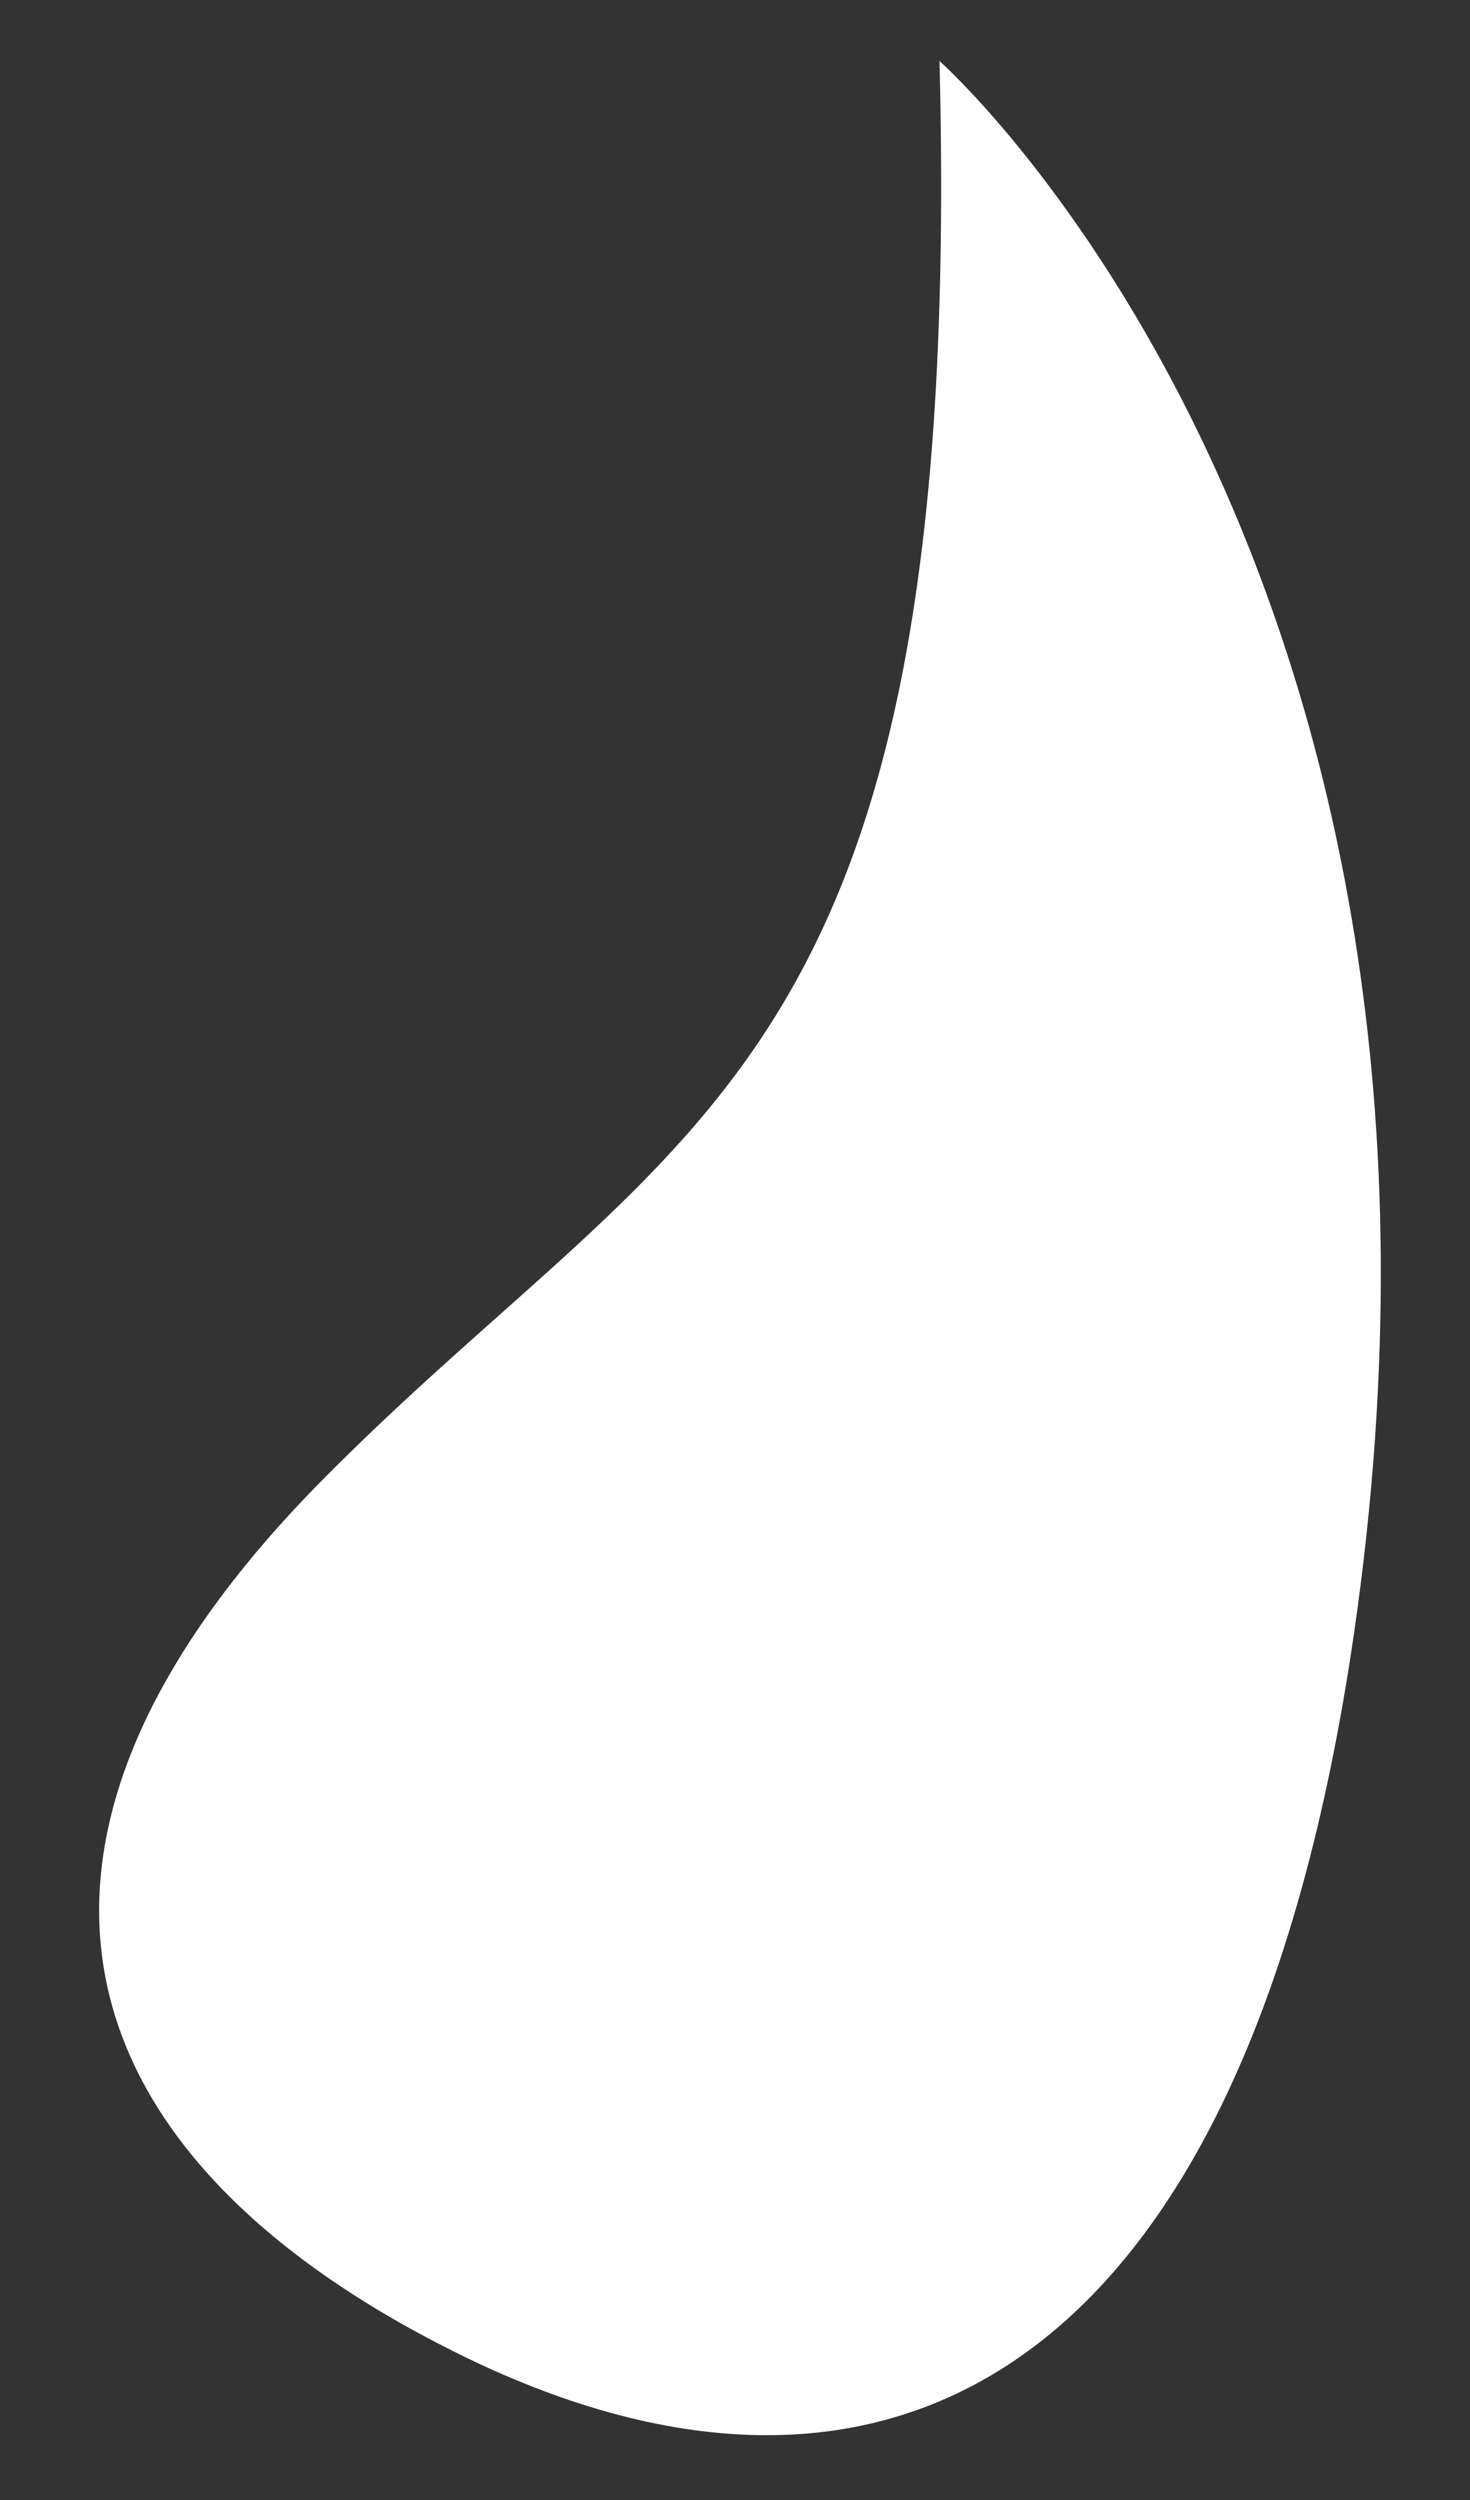 <?xml version="1.0" encoding="UTF-8" standalone="no"?>
<!DOCTYPE svg PUBLIC "-//W3C//DTD SVG 1.1//EN" "http://www.w3.org/Graphics/SVG/1.1/DTD/svg11.dtd">
<svg width="100%" height="100%" viewBox="0 0 10 17" version="1.1" xmlns="http://www.w3.org/2000/svg" xmlns:xlink="http://www.w3.org/1999/xlink" xml:space="preserve" xmlns:serif="http://www.serif.com/" style="fill-rule:evenodd;clip-rule:evenodd;stroke-linejoin:round;stroke-miterlimit:2;">
    <rect x="0" y="0" width="10" height="17" fill="#333333" stroke="none"/>
    <g transform="matrix(1,0,0,1,-583,-526)">
        <g transform="matrix(-0.978,-0.207,-0.207,0.978,584.868,542.948)">
            <g id="Large-Horn---Nose" serif:id="Large Horn - Nose">
                <path d="M-1.002,-17.117C-1.002,-17.117 -5.503,-14.569 -5.976,-7.241C-6.313,-2.028 -4.098,-0.383 -1.002,-1.188C1.87,-1.934 3.007,-3.849 1.11,-6.801C-0.788,-9.753 -2.606,-10.386 -1.002,-17.117" style="fill:white;fill-rule:nonzero;"/>
            </g>
        </g>
    </g>
</svg>
